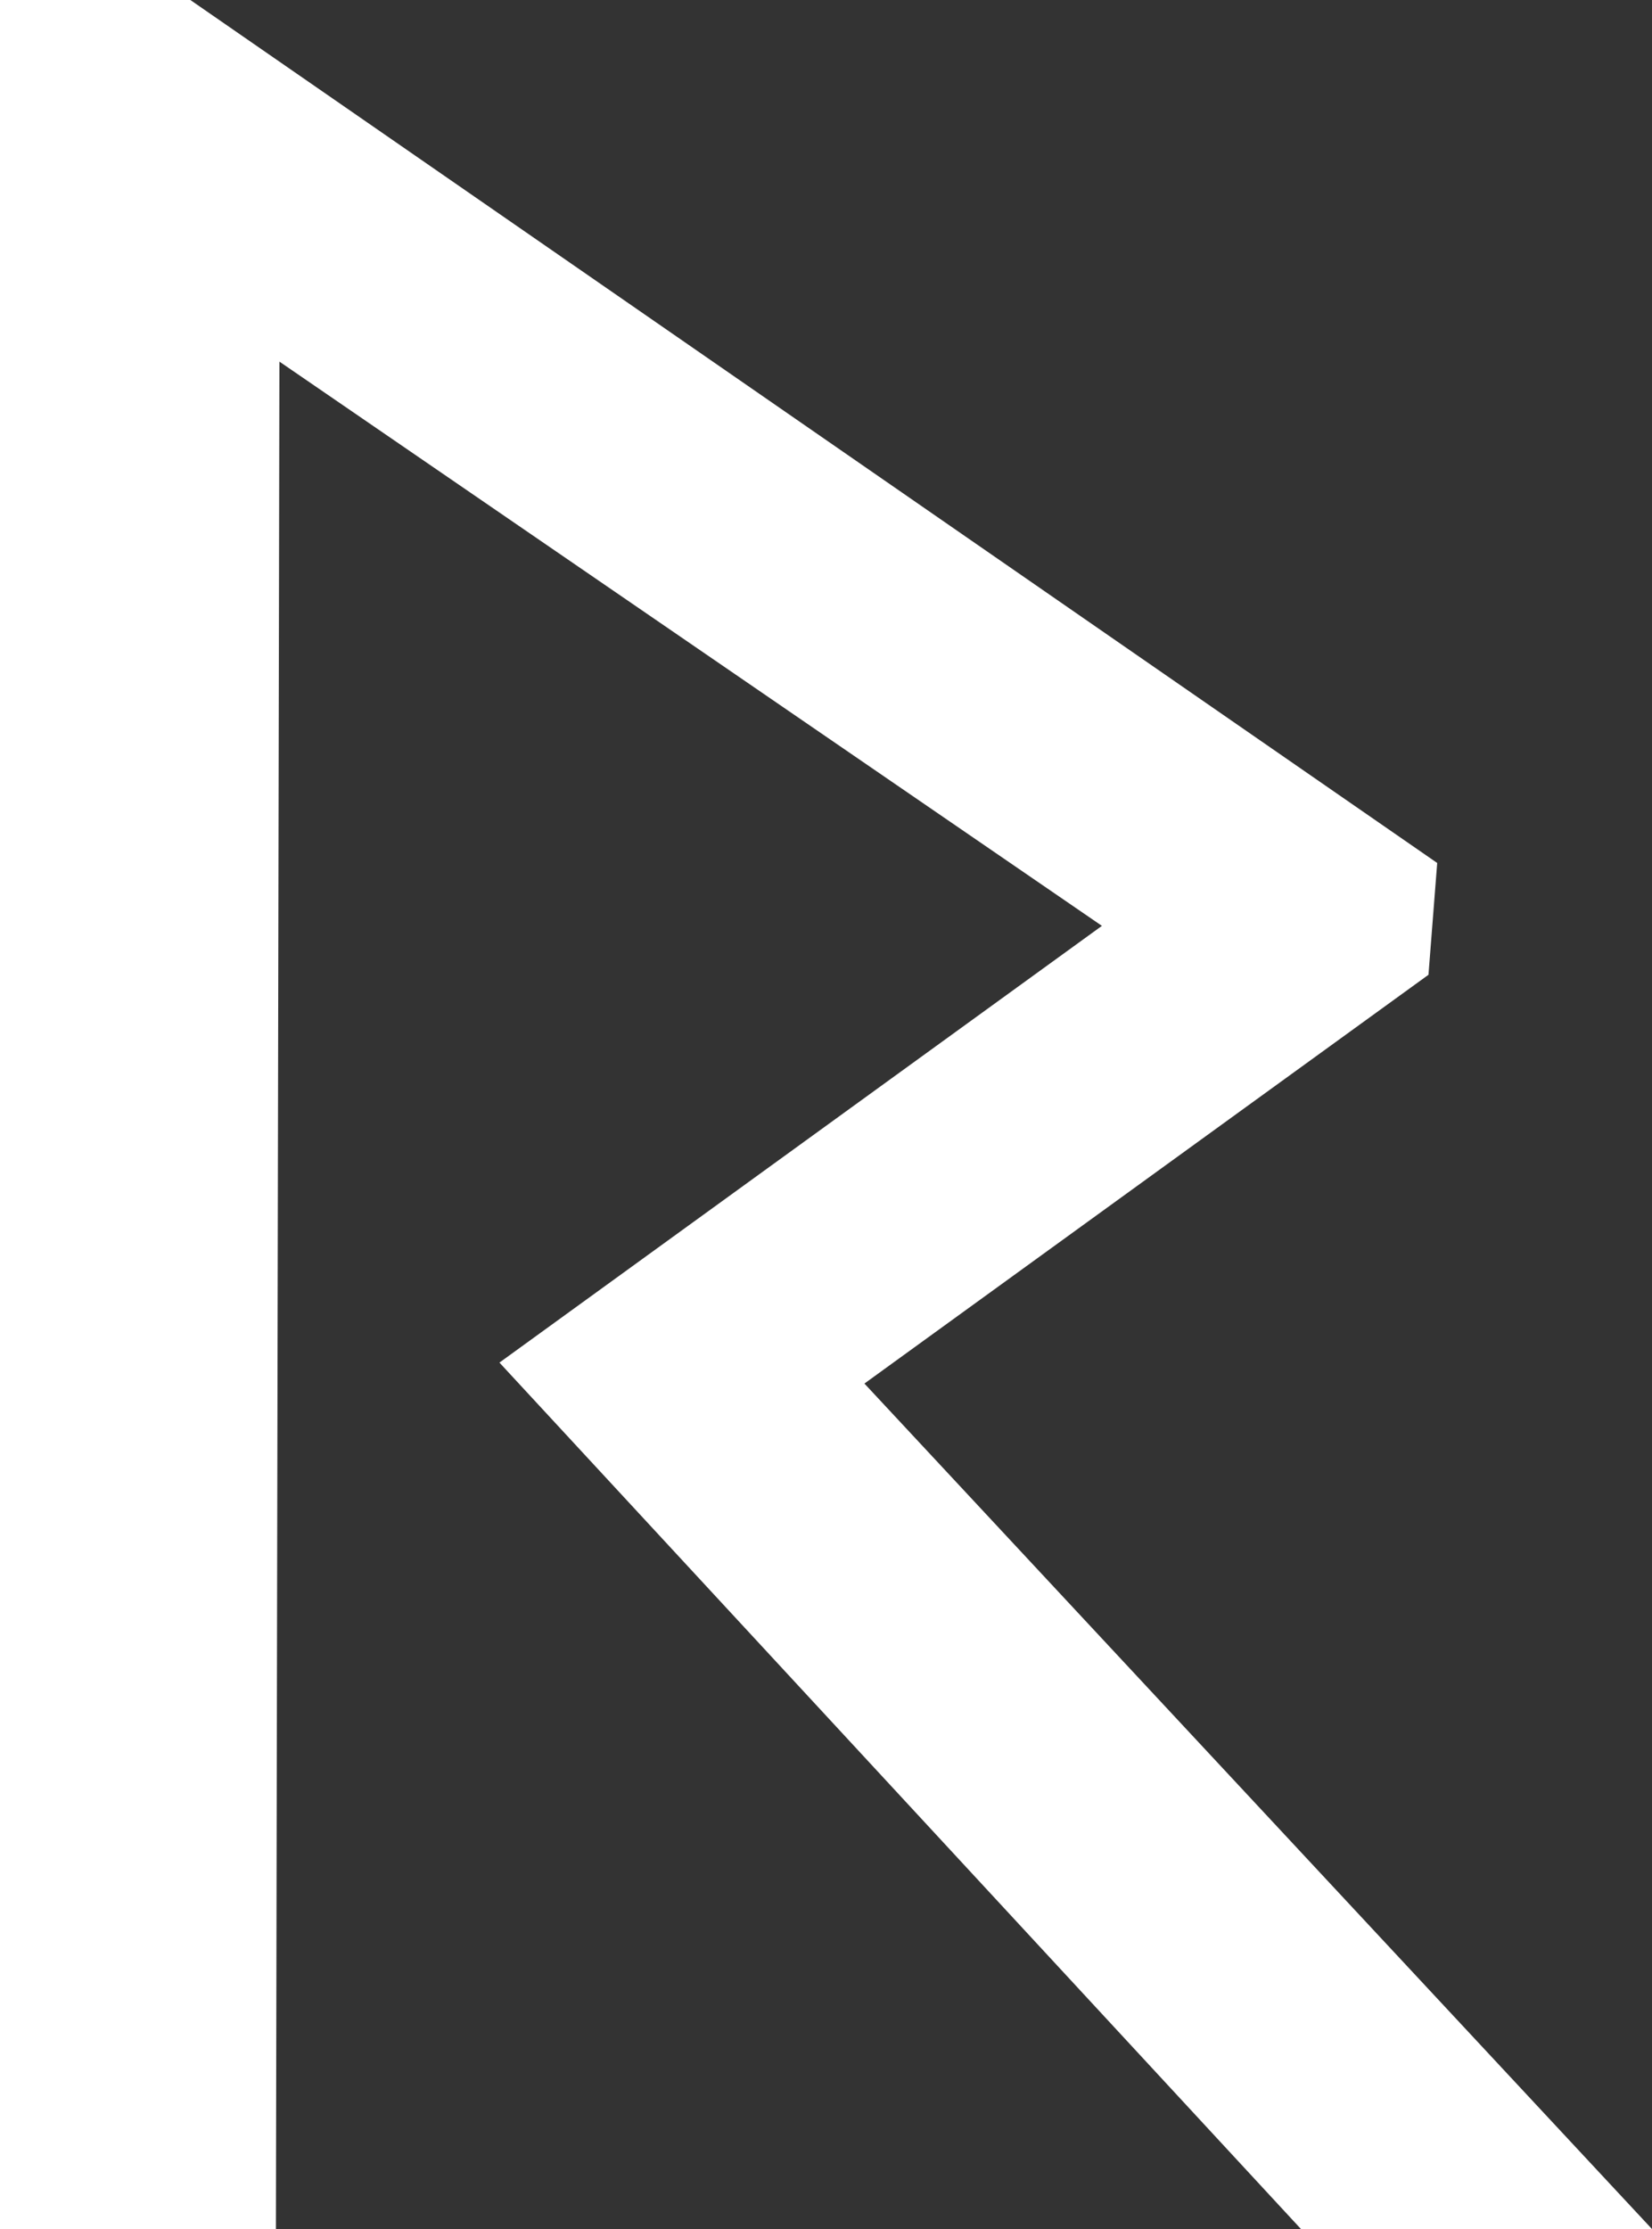 <svg id="Layer_2" xmlns="http://www.w3.org/2000/svg" version="1.1" viewBox="0 0 94.6 127.6">
  <rect x="0" y="0" width="94.6" height="127.6" fill="#333333" stroke="none"/>
  <!-- Generator: Adobe Illustrator 29.5.0, SVG Export Plug-In . SVG Version: 2.1.0 Build 137)  -->
  <g id="Layer_1-2">
    <polygon points="94.6 127.6 74.5 127.6 28.6 78 63.1 53 16 20.7 15.8 127.6 0 127.6 0 0 10.9 0 82.3 49.4 81.8 55.8 49.5 79.2 94.6 127.6" fill="#ffffff"/>
  </g>
</svg>